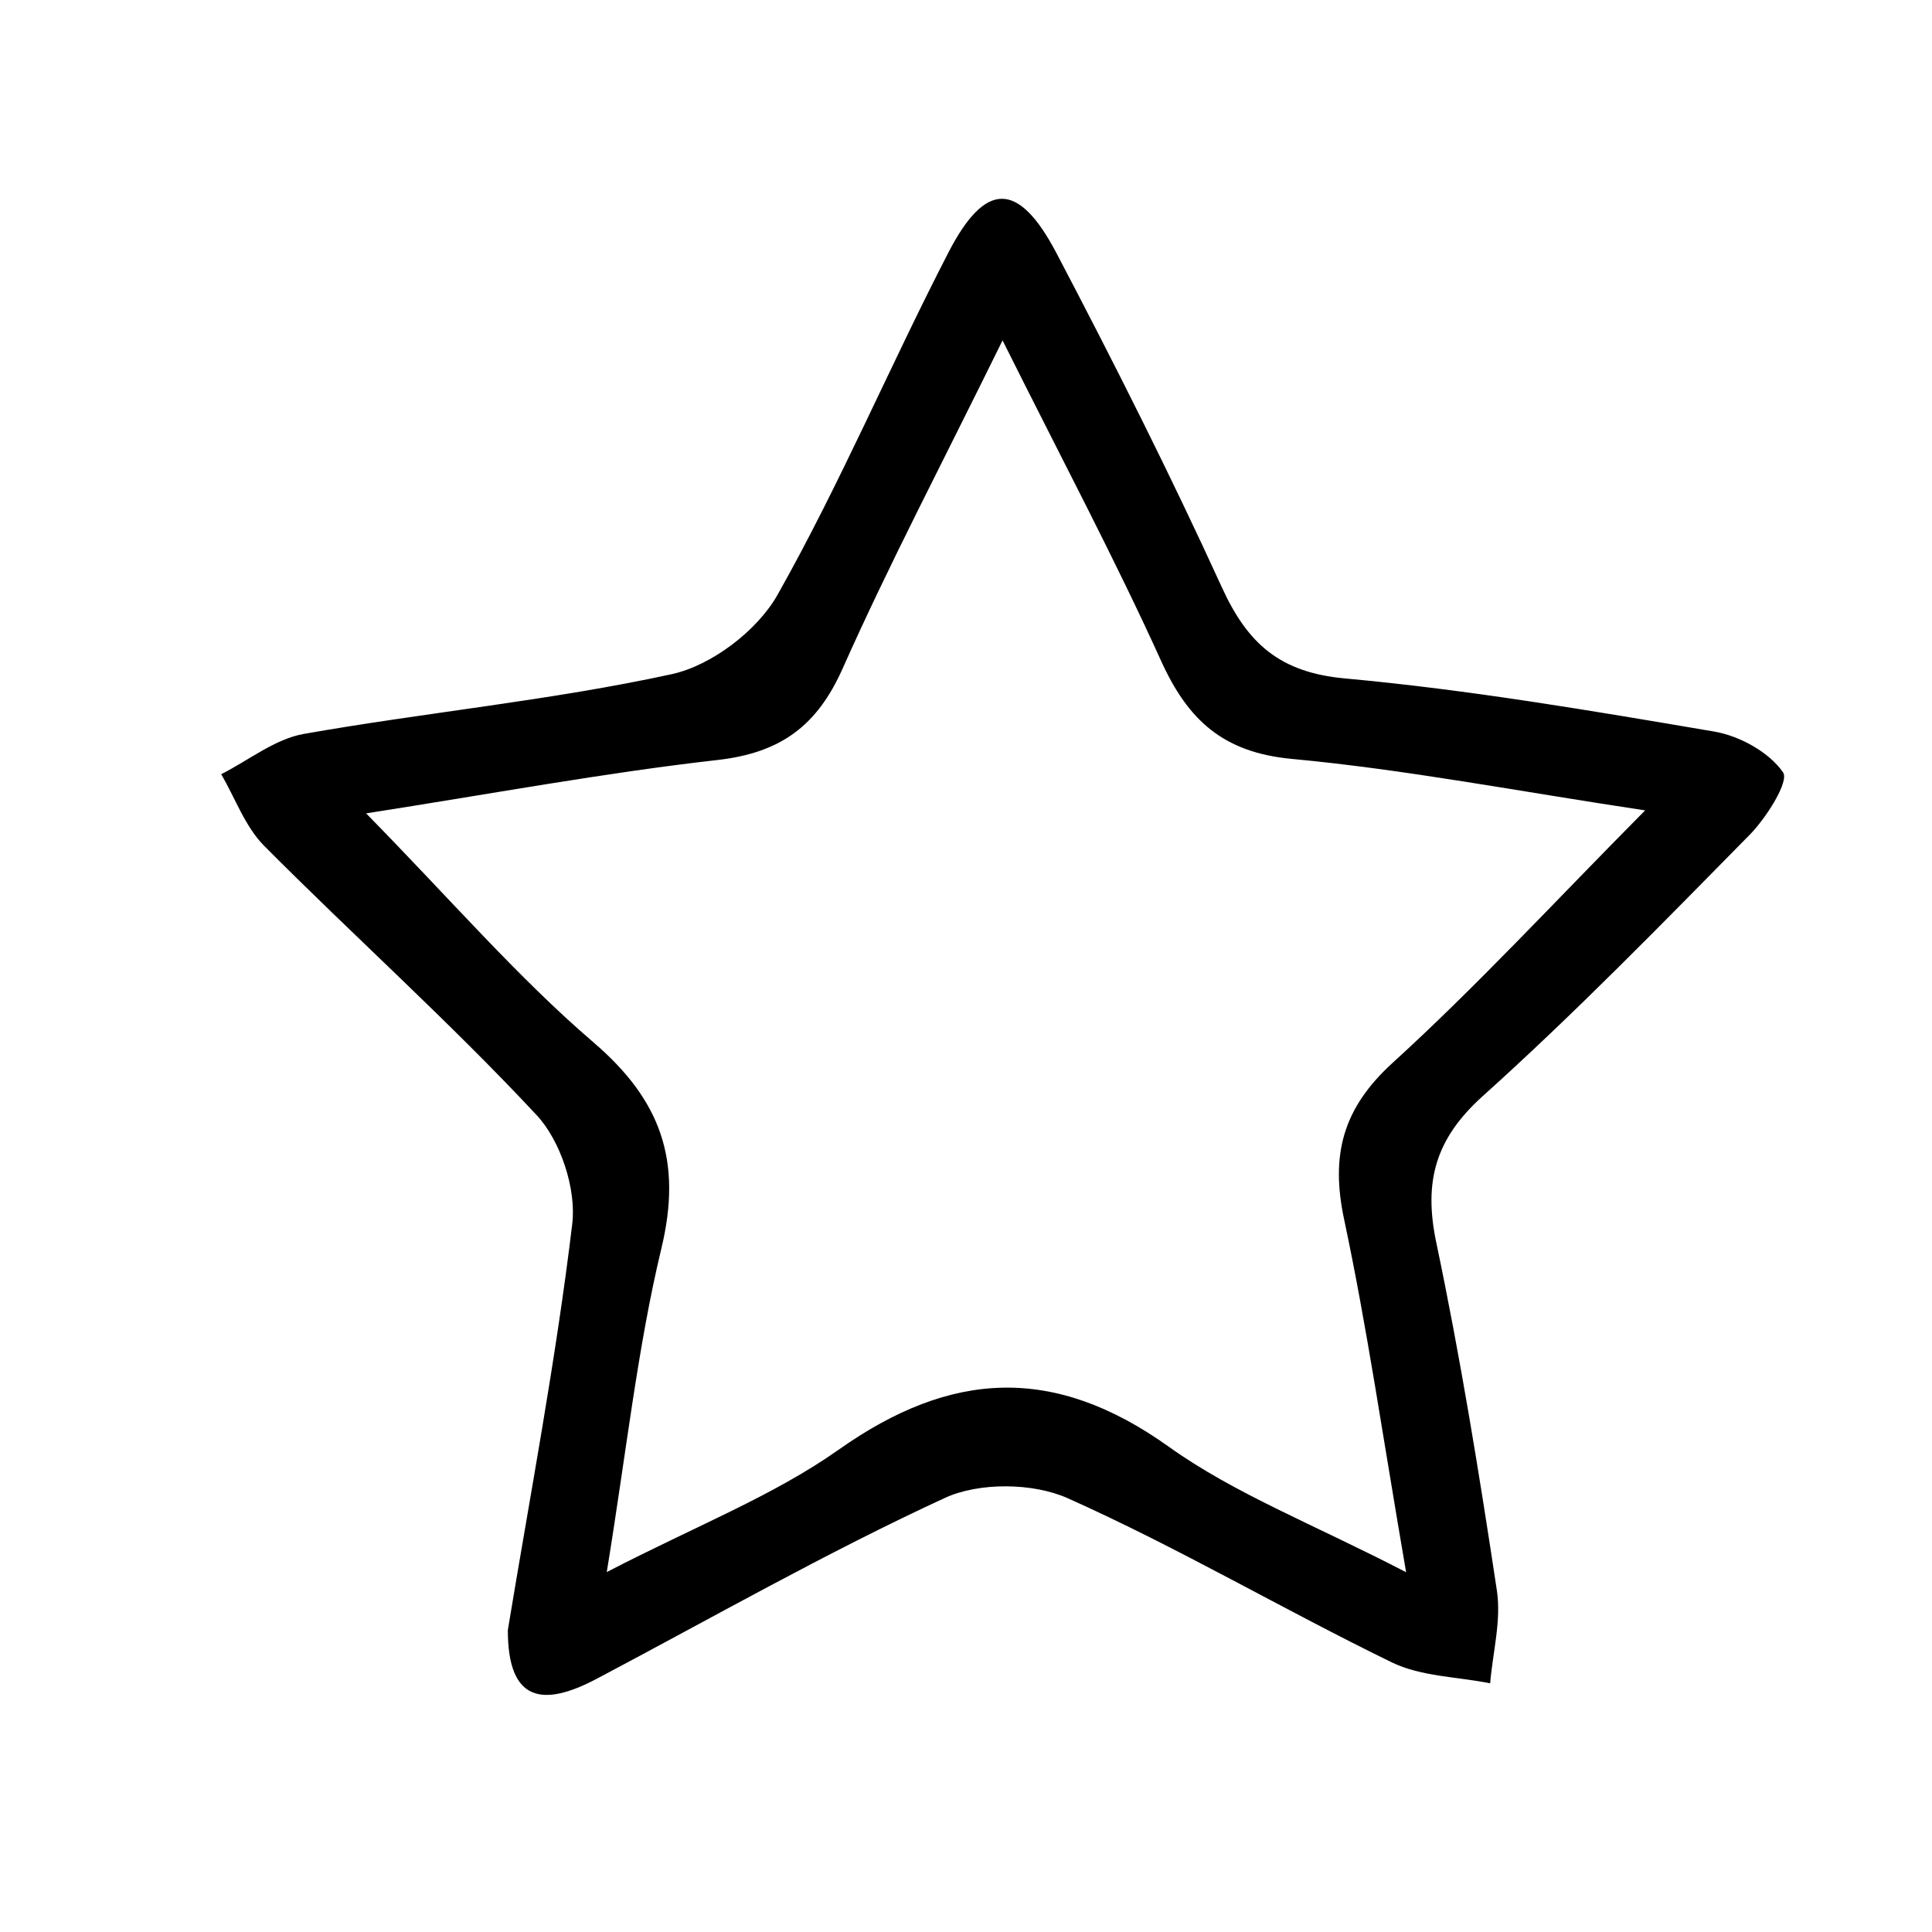 <?xml version="1.0" encoding="utf-8"?>
<!-- Generator: Adobe Illustrator 16.0.0, SVG Export Plug-In . SVG Version: 6.00 Build 0)  -->
<!DOCTYPE svg PUBLIC "-//W3C//DTD SVG 1.1//EN" "http://www.w3.org/Graphics/SVG/1.1/DTD/svg11.dtd">
<svg version="1.1" id="Layer_1" xmlns="http://www.w3.org/2000/svg" xmlns:xlink="http://www.w3.org/1999/xlink" x="0px" y="0px"
	 width="50px" height="50px" viewBox="0 0 50 50" enable-background="new 0 0 50 50" xml:space="preserve">
<path fill-rule="evenodd" clip-rule="evenodd" d="M13.143,42.185c0.574-3.483,1.244-6.982,1.667-10.511
	c0.108-0.905-0.301-2.15-0.925-2.818c-2.251-2.414-4.719-4.623-7.048-6.965c-0.493-0.497-0.748-1.23-1.112-1.855
	c0.71-0.358,1.386-0.909,2.136-1.042c3.168-0.559,6.387-0.863,9.525-1.547c1.03-0.225,2.213-1.126,2.735-2.051
	c1.621-2.871,2.909-5.927,4.424-8.861c0.958-1.857,1.812-1.853,2.792,0.008c1.496,2.848,2.945,5.726,4.282,8.651
	c0.663,1.455,1.496,2.21,3.188,2.364c3.2,0.292,6.381,0.835,9.553,1.374c0.659,0.112,1.424,0.533,1.785,1.056
	c0.164,0.236-0.432,1.178-0.867,1.62c-2.258,2.294-4.508,4.604-6.9,6.755c-1.235,1.11-1.538,2.218-1.207,3.796
	c0.627,2.981,1.114,5.995,1.569,9.009c0.116,0.772-0.108,1.596-0.175,2.396c-0.853-0.171-1.789-0.174-2.545-0.542
	c-2.817-1.371-5.527-2.97-8.383-4.246c-0.902-0.405-2.297-0.419-3.188-0.008c-3.072,1.418-6.021,3.102-9.016,4.684
	C14.058,44.177,13.141,44.058,13.143,42.185z M42.576,20.973c-3.325-0.501-6.218-1.06-9.139-1.332
	c-1.777-0.165-2.689-0.998-3.387-2.535c-1.201-2.649-2.57-5.222-4.104-8.297c-1.573,3.202-2.944,5.81-4.14,8.495
	c-0.662,1.487-1.608,2.179-3.231,2.364c-2.945,0.334-5.868,0.879-9.1,1.382c2.196,2.238,3.911,4.233,5.885,5.927
	c1.754,1.504,2.299,3.072,1.758,5.326c-0.622,2.59-0.905,5.261-1.415,8.382c2.312-1.197,4.306-1.97,6-3.166
	c2.916-2.061,5.58-2.195,8.542-0.08c1.714,1.226,3.746,2.006,6.145,3.25c-0.603-3.496-1.01-6.334-1.604-9.13
	c-0.354-1.664-0.041-2.871,1.254-4.052C38.207,25.534,40.199,23.371,42.576,20.973z"/>
</svg>
